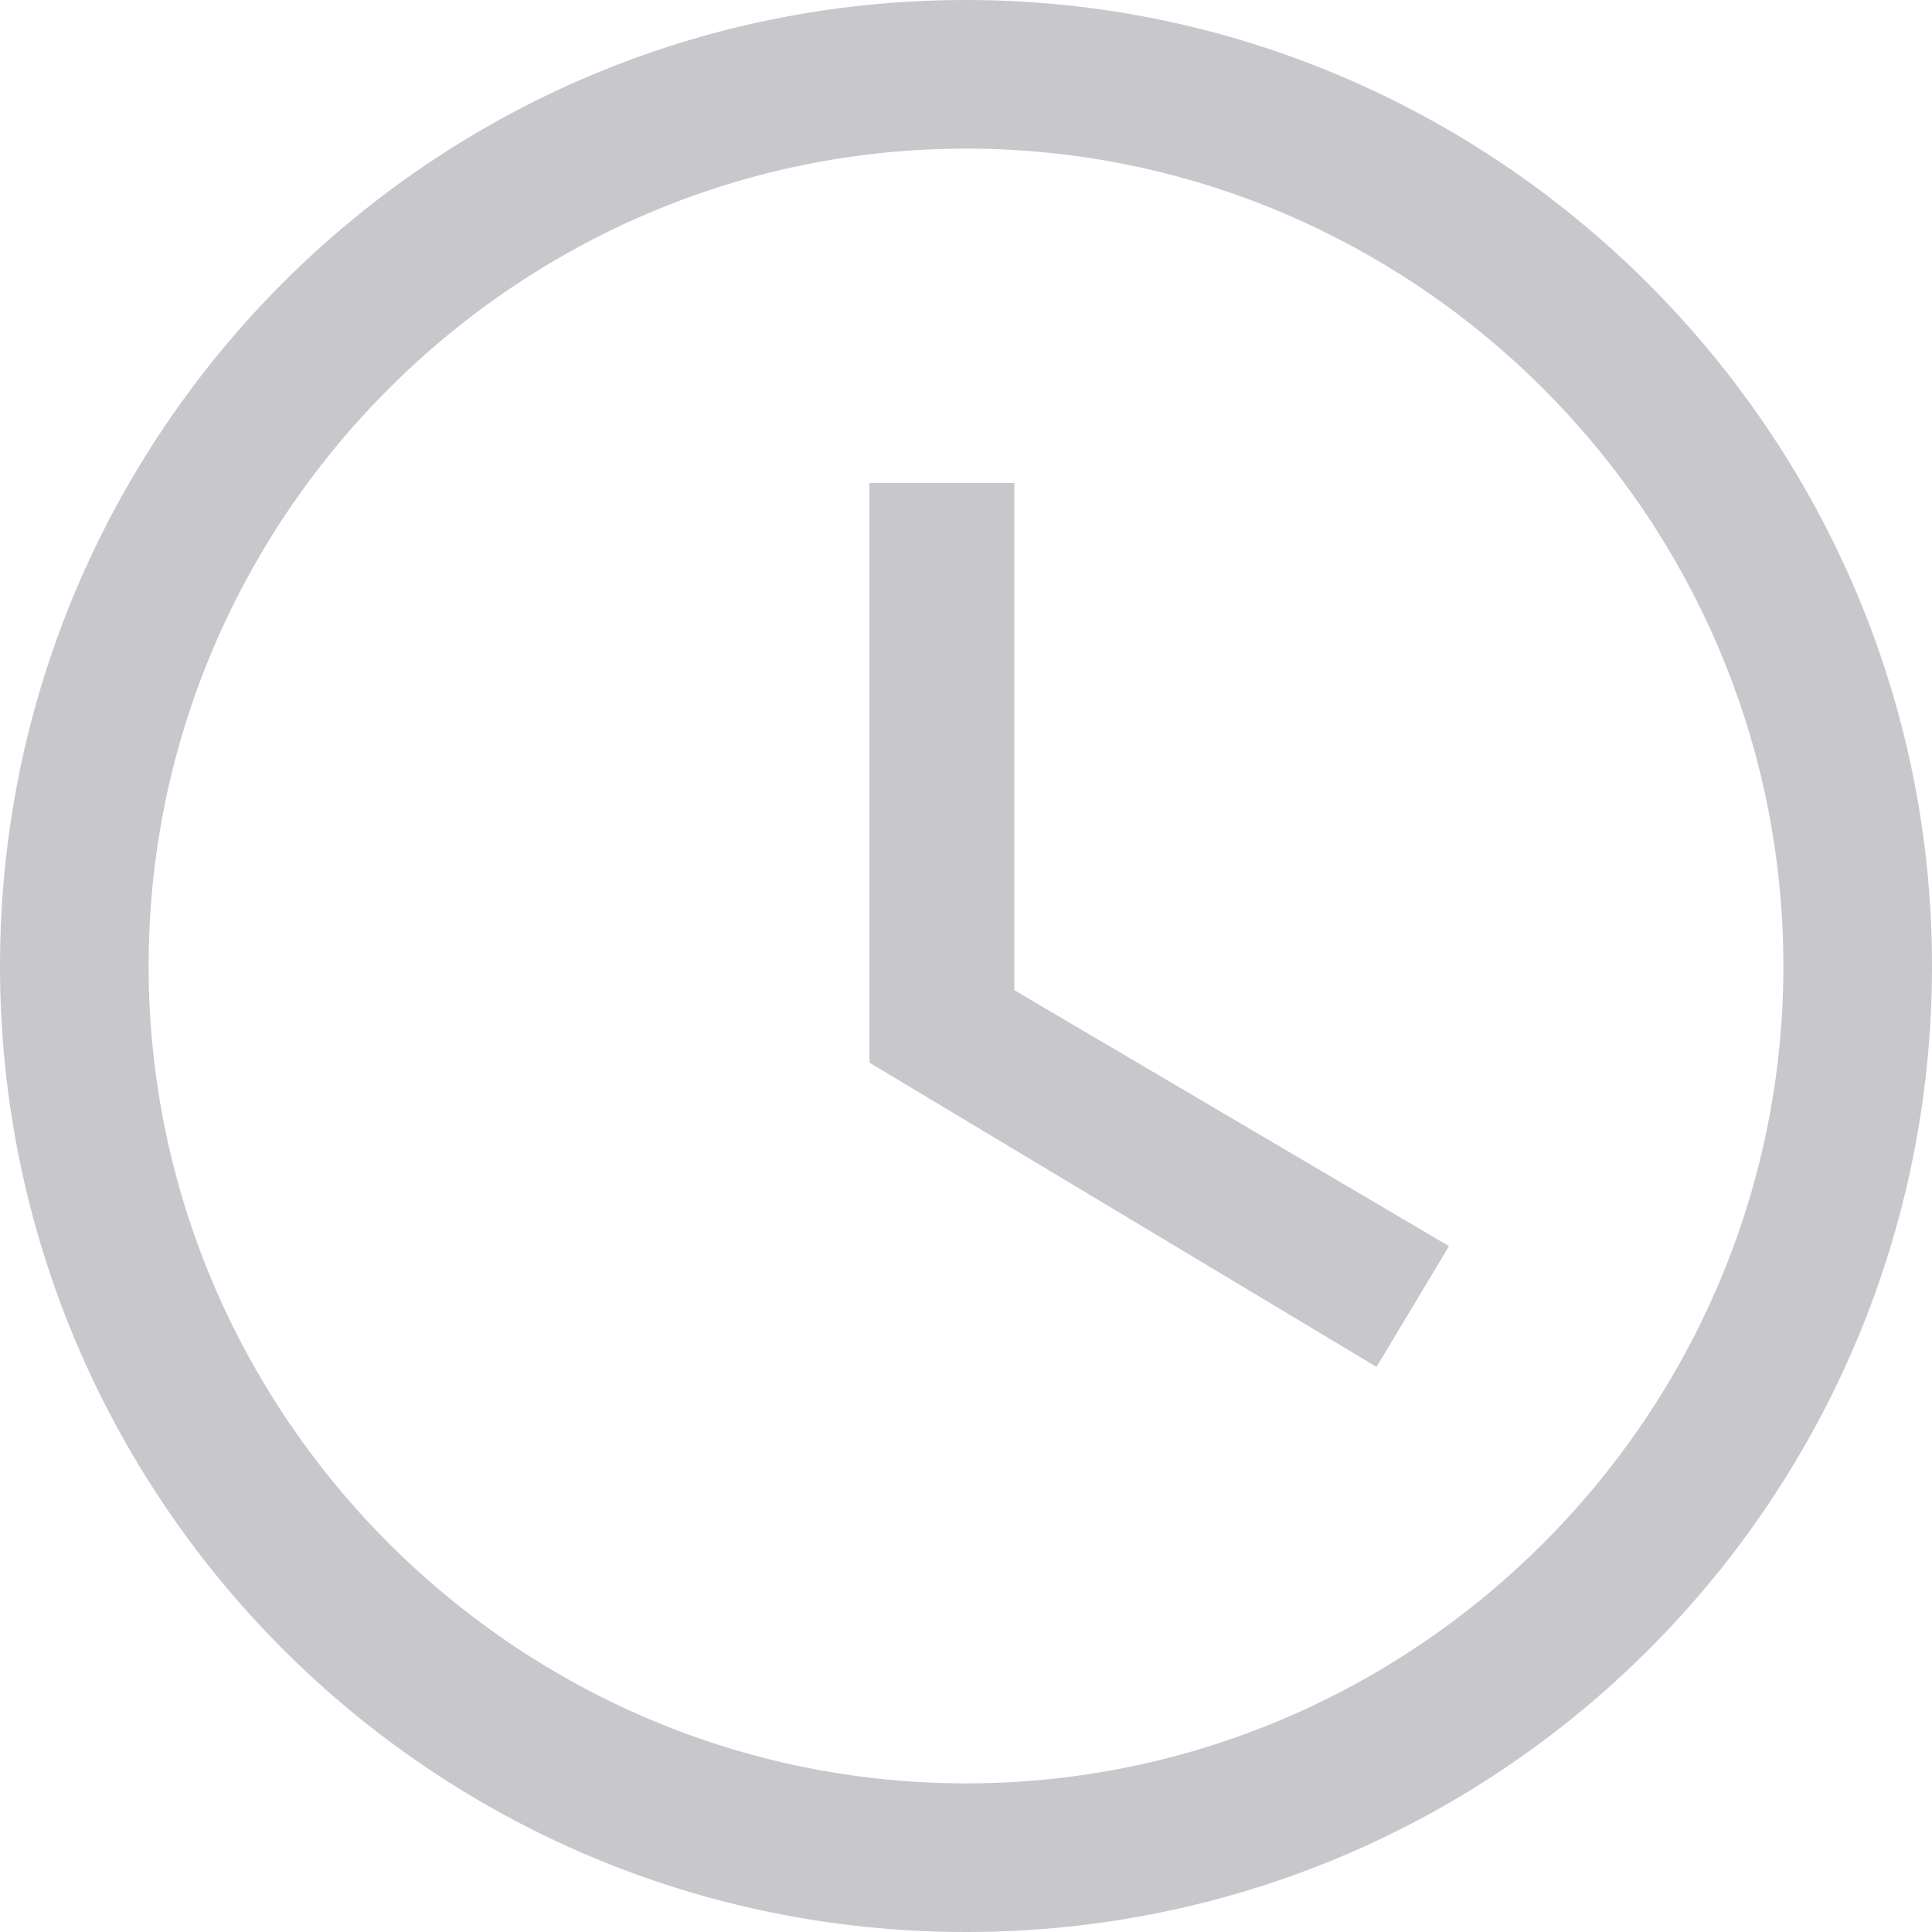 <svg width="26" height="26" viewBox="0 0 26 26" fill="none" xmlns="http://www.w3.org/2000/svg">
<path fill-rule="evenodd" clip-rule="evenodd" d="M13 0C5.785 0 0 5.85 0 13C0 20.15 5.785 26 13 26C20.215 26 26 20.15 26 13C26 5.85 20.15 0 13 0ZM13 24C6.95 24 2 19.05 2 13C2 6.95 6.95 2 13 2C19.05 2 24 6.95 24 13C24 19.05 19.05 24 13 24ZM11.7 6.5H13.65V13.325L19.5 16.77L18.525 18.395L11.7 14.3V6.5Z" fill="#C8C7CC"/>
</svg>
